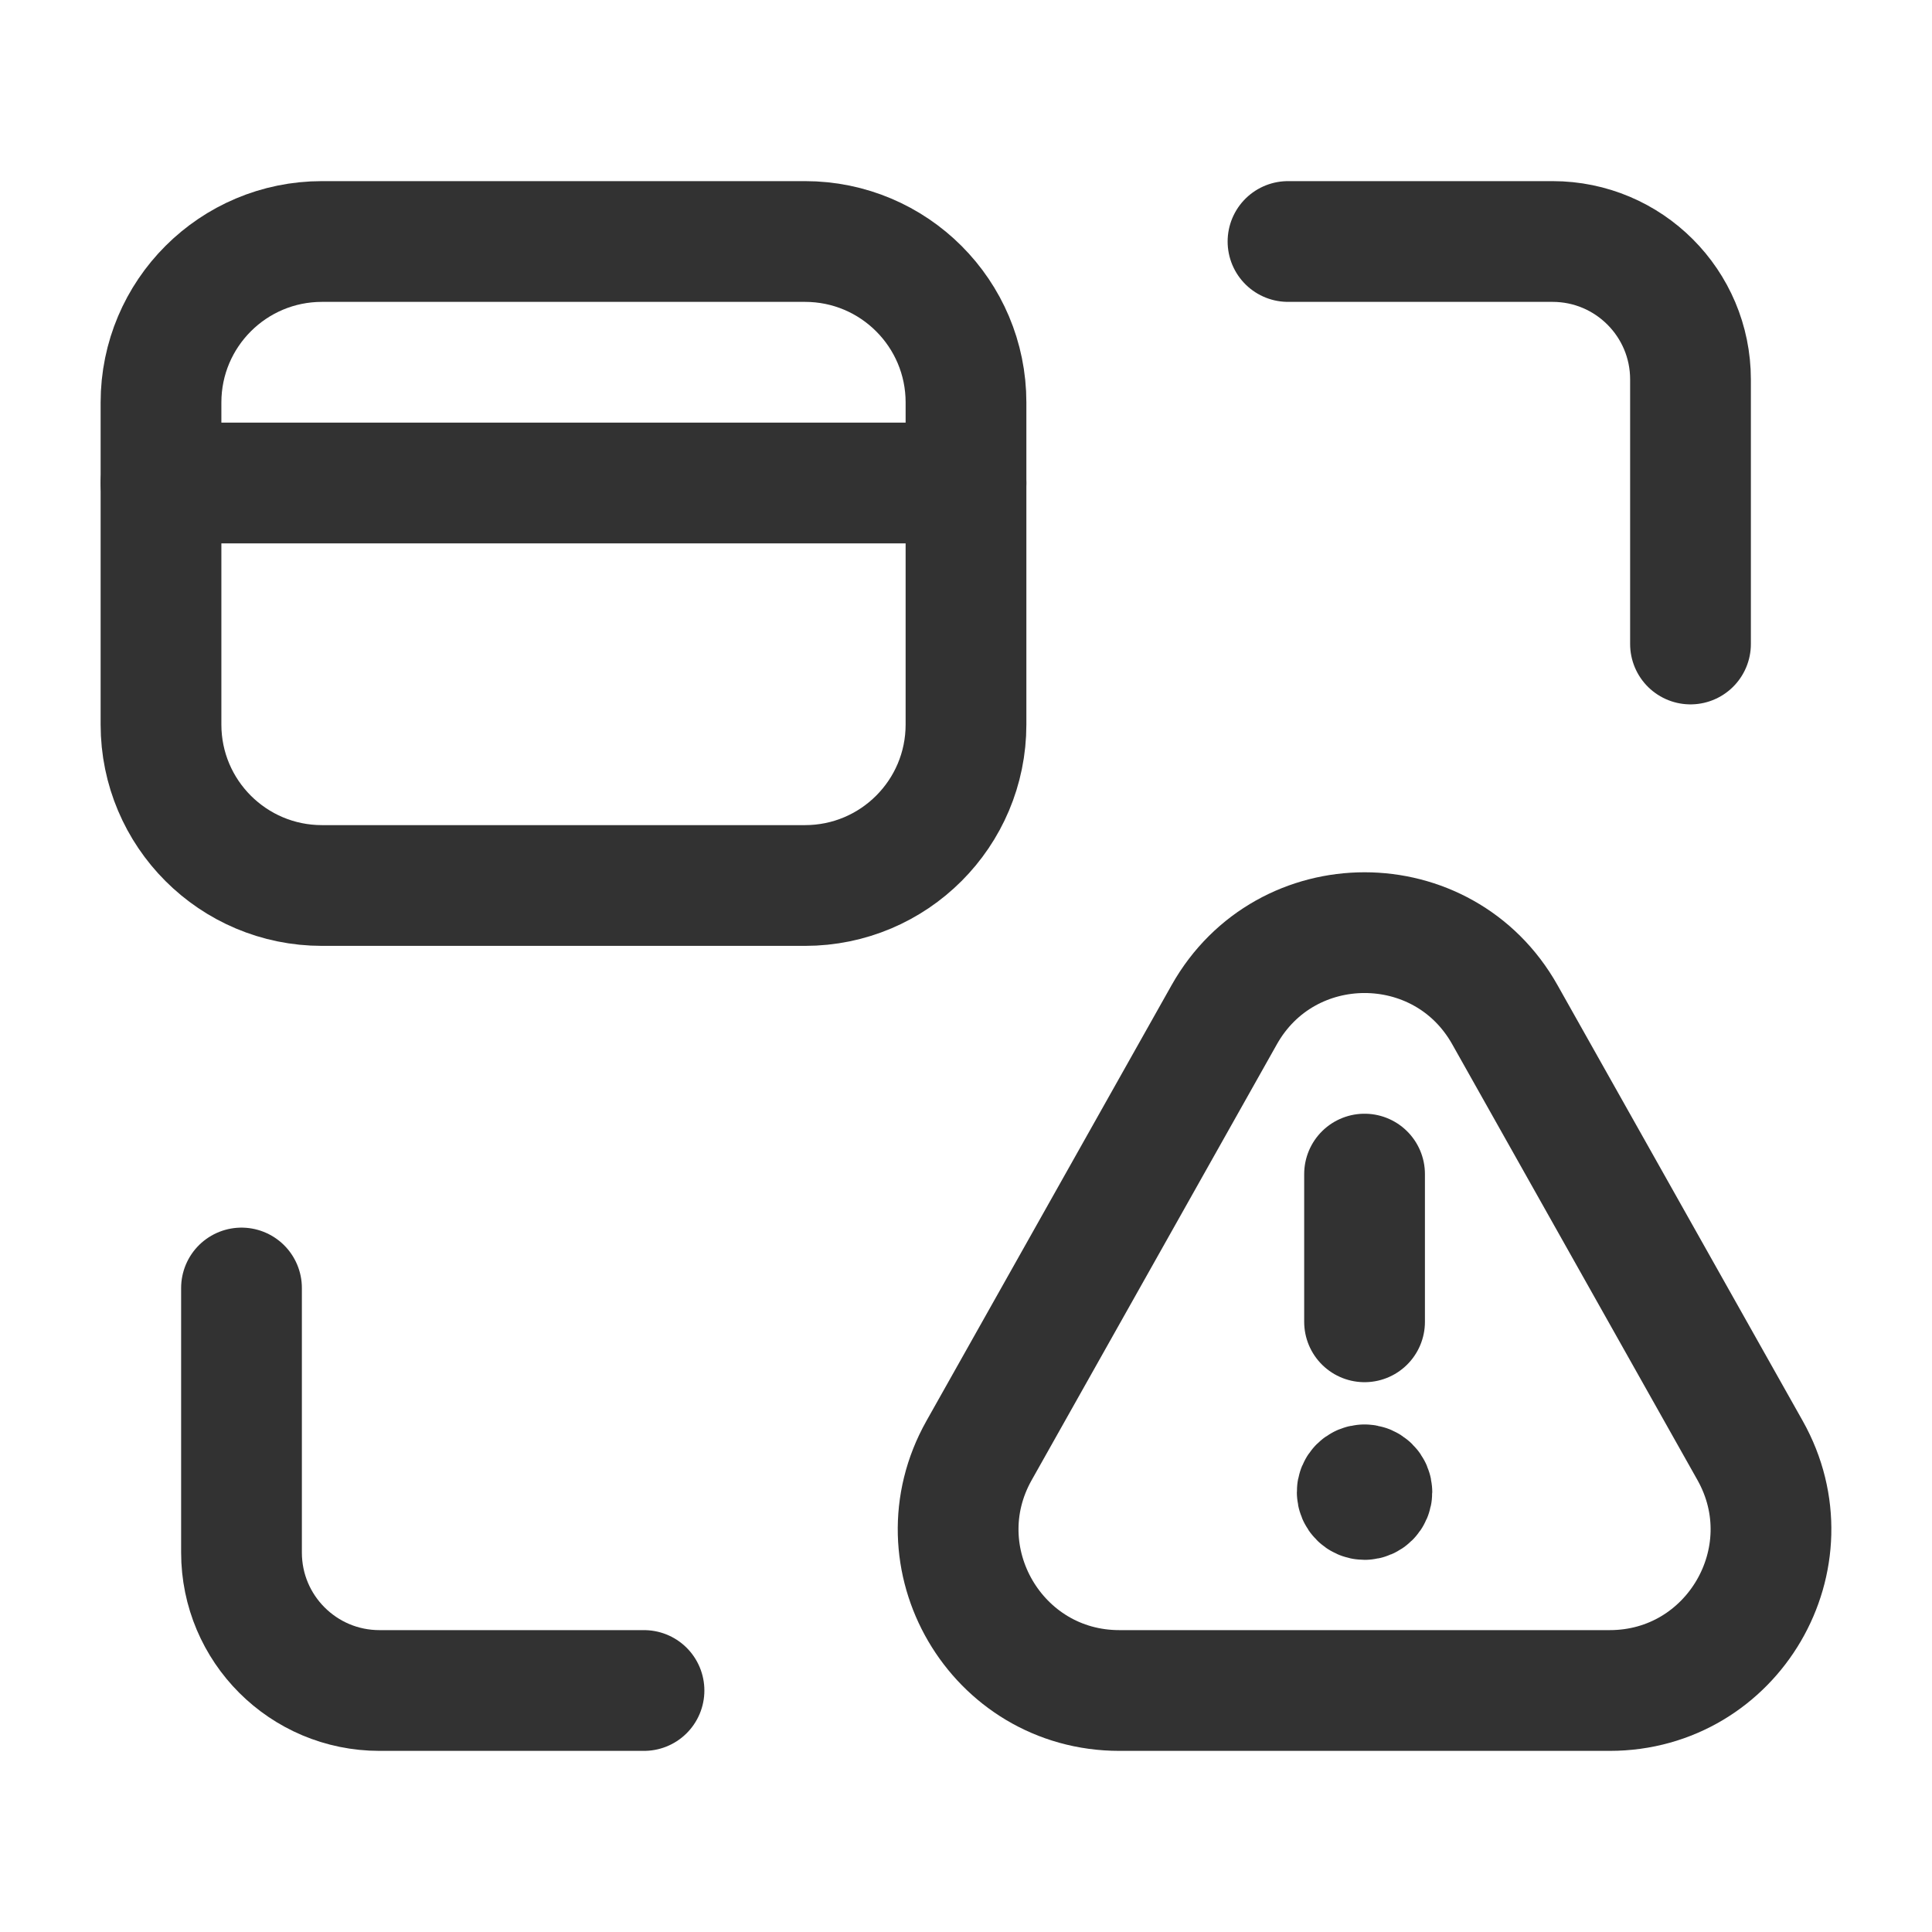 <?xml version="1.0" encoding="utf-8"?>
<!-- Generator: Adobe Illustrator 24.0.2, SVG Export Plug-In . SVG Version: 6.00 Build 0)  -->
<svg version="1.1" id="Layer_3" xmlns="http://www.w3.org/2000/svg" xmlns:xlink="http://www.w3.org/1999/xlink" x="0px" y="0px"
	 width="24px" height="24px" viewBox="0 0 24 24" enable-background="new 0 0 24 24" xml:space="preserve">
<g>
	<path fill="none" d="M0,0h24v24H0V0z"/>
	<g>
		<path fill="none" stroke="#323232" stroke-width="1.5" stroke-linecap="round" stroke-linejoin="round" d="M16,3h3.286
			C20.233,3,21,3.767,21,4.714V8"/>
		<path fill="none" stroke="#323232" stroke-width="1.5" stroke-linecap="round" stroke-linejoin="round" d="M8,21H4.714
			C3.767,21,3,20.233,3,19.286V16"/>
		<path fill="none" stroke="#323232" stroke-width="1.5" stroke-linecap="round" stroke-linejoin="round" d="M18.694,12.605
			l3.046,5.413C22.49,19.352,21.527,21,19.996,21h-6.091c-1.53,0-2.493-1.648-1.743-2.981l3.046-5.414
			C15.973,11.246,17.93,11.246,18.694,12.605z"/>
		<path fill="none" stroke="#323232" stroke-width="1.5" stroke-linecap="round" stroke-linejoin="round" d="M16.951,16.42v-1.835"
			/>
		<path fill="none" stroke="#323232" stroke-width="1.5" stroke-linecap="round" stroke-linejoin="round" d="M16.95,18.445
			c-0.05,0-0.091,0.041-0.09,0.091c0,0.05,0.041,0.091,0.091,0.091s0.091-0.041,0.091-0.091S17.001,18.445,16.95,18.445"/>
		<path fill="none" stroke="#323232" stroke-width="1.5" stroke-linecap="round" stroke-linejoin="round" d="M2,5v4
			c0,1.105,0.895,2,2,2h6c1.105,0,2-0.895,2-2V5c0-1.105-0.895-2-2-2H4C2.895,3,2,3.895,2,5z"/>
		<path fill="none" stroke="#323232" stroke-width="1.5" stroke-linecap="round" stroke-linejoin="round" d="M12,6H2"/>
	</g>
</g>
</svg>

